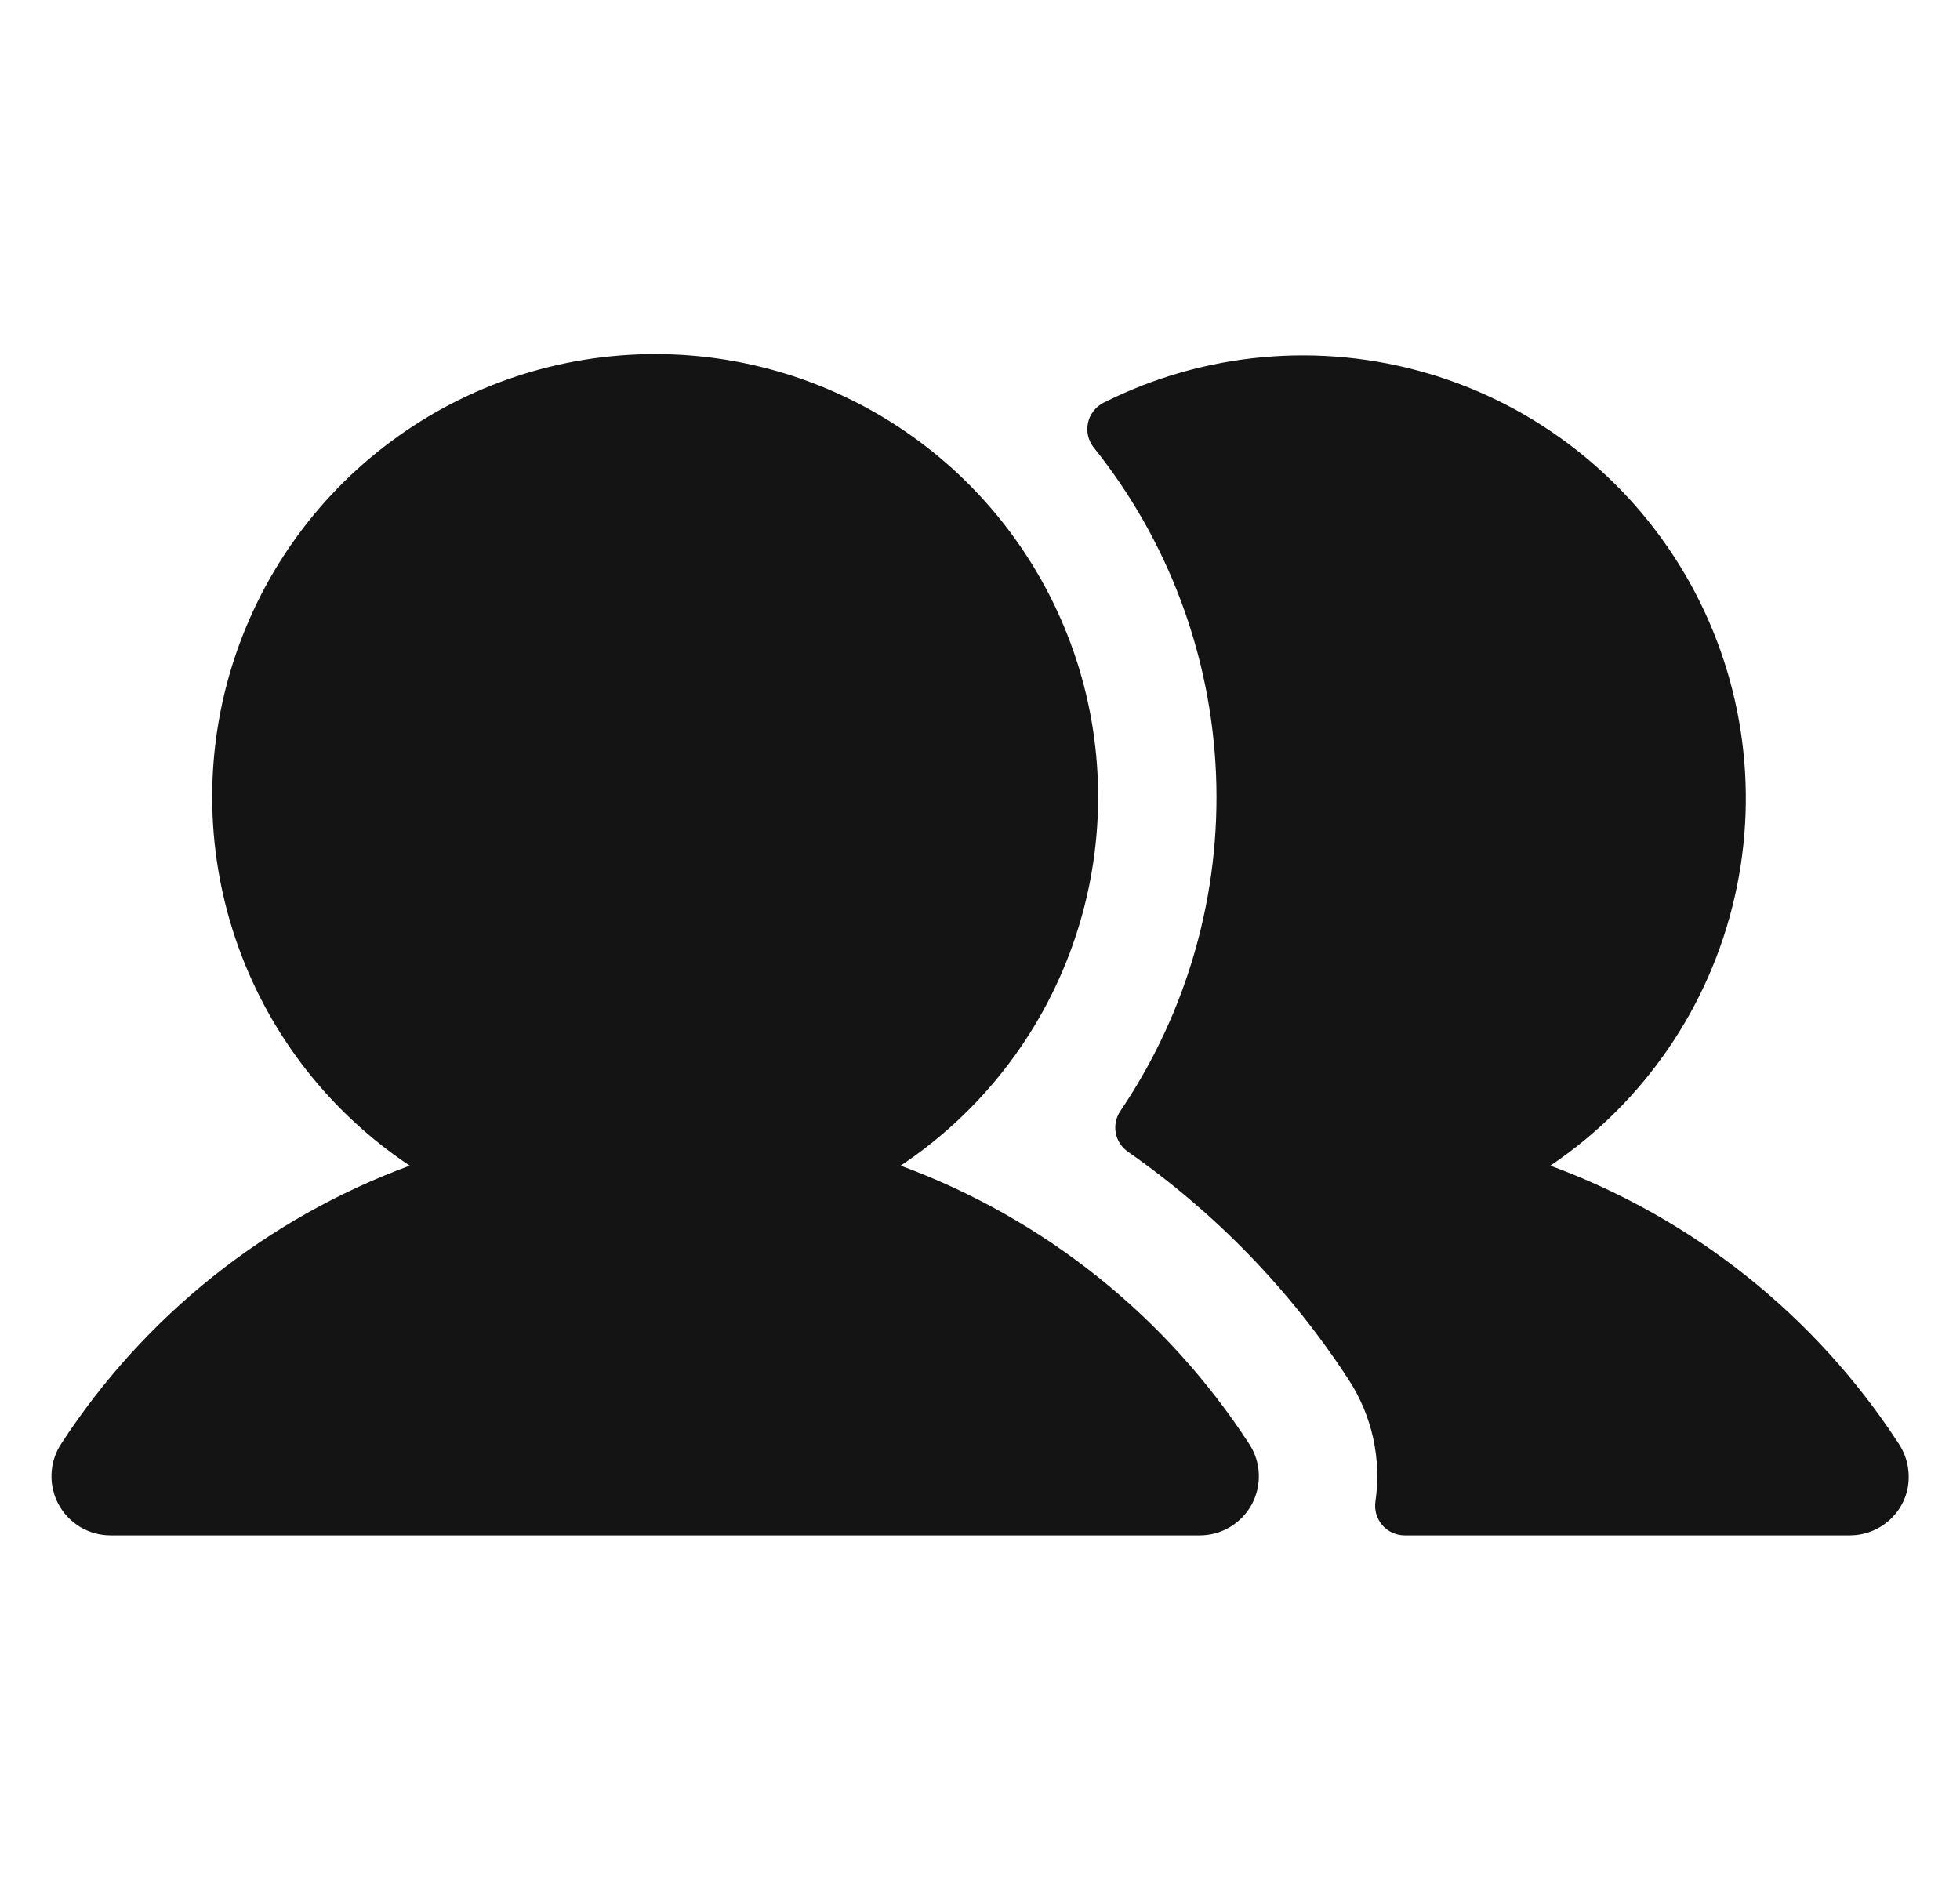 <svg width="28" height="27" viewBox="0 0 28 27" fill="none" xmlns="http://www.w3.org/2000/svg">
<path d="M17.846 20.631C17.93 20.759 17.977 20.906 17.983 21.058C17.989 21.21 17.954 21.361 17.882 21.494C17.809 21.628 17.702 21.739 17.572 21.817C17.441 21.895 17.292 21.936 17.14 21.936H1.579C1.427 21.936 1.278 21.895 1.147 21.817C1.017 21.739 0.91 21.628 0.837 21.494C0.765 21.361 0.73 21.21 0.736 21.058C0.742 20.906 0.789 20.759 0.872 20.631C2.06 18.803 3.807 17.408 5.853 16.654C4.722 15.901 3.863 14.805 3.404 13.526C2.945 12.248 2.909 10.855 3.302 9.555C3.696 8.255 4.497 7.115 5.588 6.306C6.678 5.496 8.001 5.059 9.359 5.059C10.718 5.059 12.04 5.496 13.131 6.306C14.222 7.115 15.023 8.255 15.417 9.555C15.81 10.855 15.774 12.248 15.315 13.526C14.856 14.805 13.997 15.901 12.866 16.654C14.912 17.408 16.659 18.803 17.846 20.631ZM27.118 20.616C25.93 18.795 24.187 17.406 22.148 16.654C23.483 15.755 24.425 14.381 24.782 12.811C25.14 11.242 24.886 9.595 24.072 8.206C23.258 6.818 21.946 5.791 20.402 5.336C18.858 4.881 17.198 5.031 15.761 5.756C15.706 5.785 15.658 5.825 15.621 5.874C15.583 5.923 15.556 5.979 15.543 6.04C15.53 6.1 15.53 6.163 15.543 6.223C15.557 6.283 15.583 6.34 15.621 6.389C16.69 7.722 17.303 9.362 17.372 11.069C17.441 12.776 16.962 14.46 16.004 15.875C15.942 15.967 15.919 16.081 15.94 16.19C15.961 16.299 16.025 16.395 16.117 16.458C17.365 17.33 18.434 18.434 19.265 19.71C19.6 20.223 19.737 20.84 19.65 21.447C19.64 21.507 19.644 21.569 19.66 21.628C19.677 21.687 19.706 21.741 19.745 21.788C19.785 21.834 19.834 21.872 19.89 21.897C19.945 21.923 20.006 21.936 20.067 21.936H26.426C26.612 21.936 26.793 21.875 26.94 21.762C27.088 21.649 27.194 21.49 27.242 21.311C27.271 21.193 27.275 21.07 27.254 20.95C27.233 20.83 27.186 20.716 27.118 20.616Z" fill="#141414"/>
</svg>
